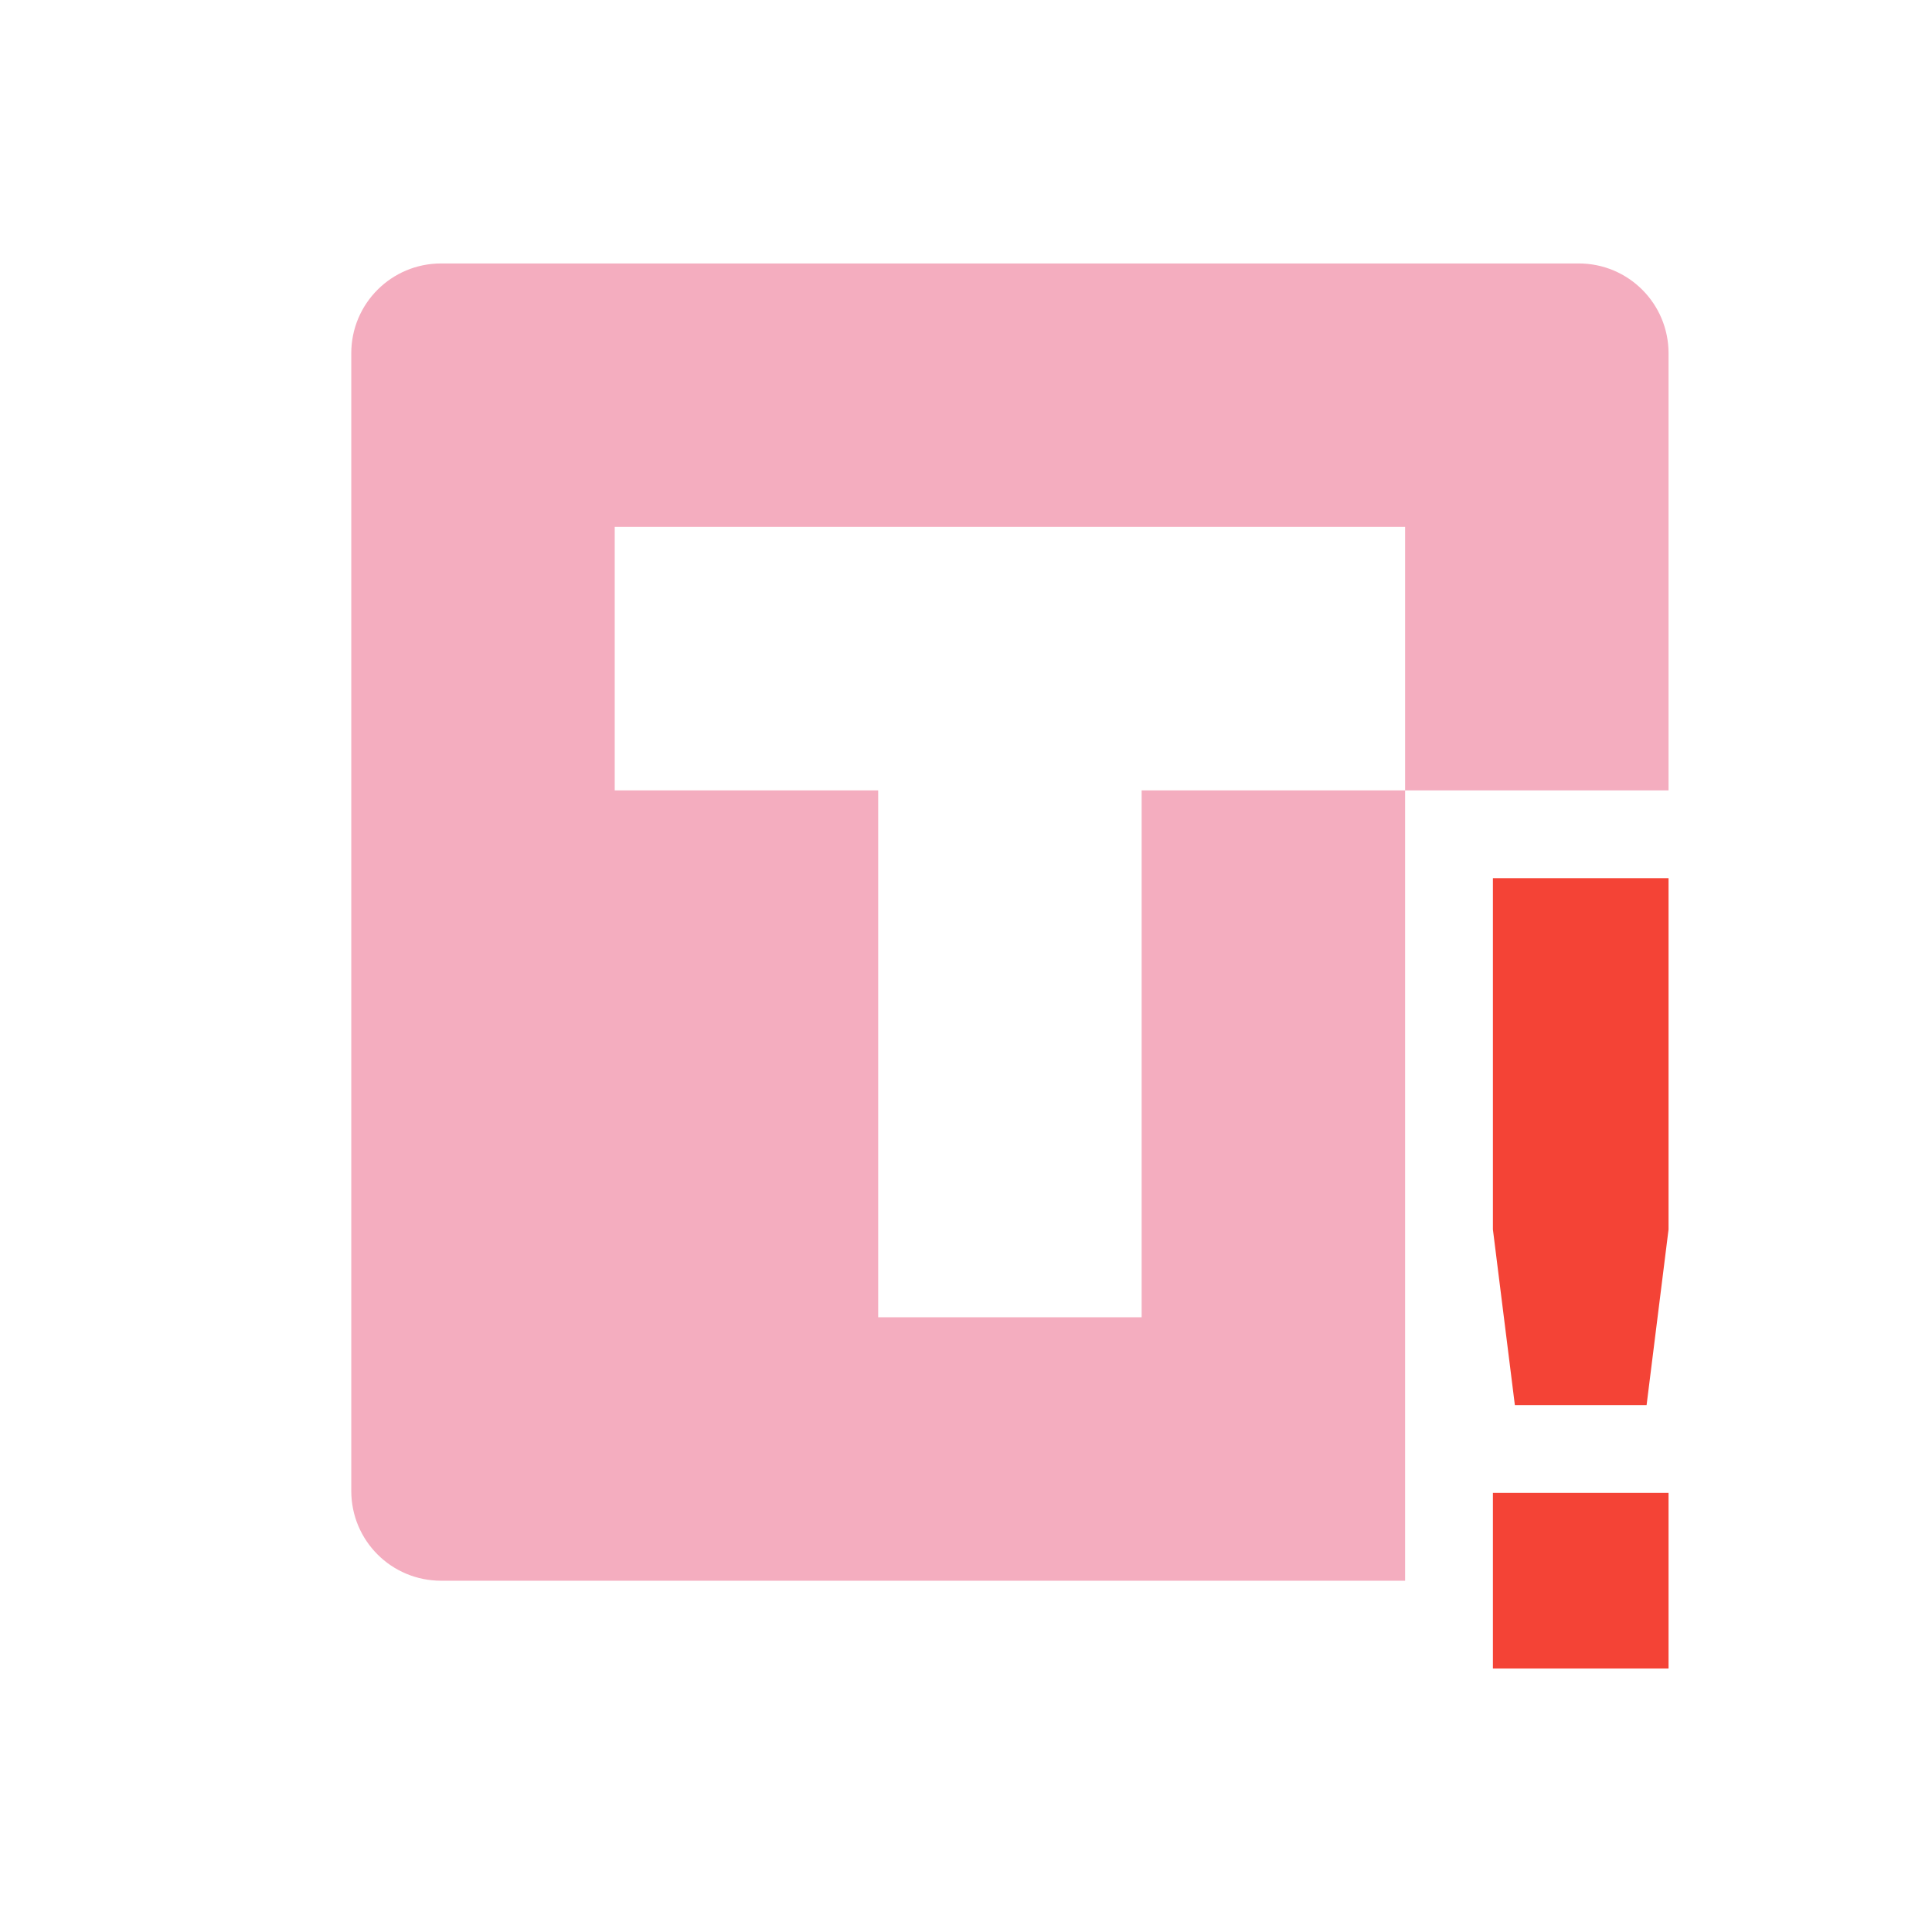 <svg xmlns="http://www.w3.org/2000/svg" width="22" height="22" version="1.1">
 <defs>
  <style id="current-color-scheme" type="text/css">
   .ColorScheme-Text { color:#f4adbf; } .ColorScheme-Highlight { color:#4285f4; } .ColorScheme-NeutralText { color:#ff9800; } .ColorScheme-PositiveText { color:#4caf50; } .ColorScheme-NegativeText { color:#f44336; }
  </style>
 </defs>
 <path style="fill:currentColor" class="ColorScheme-Text" d="M 5.023,3 C 4.457,3 4,3.457 4,4.023 V 16.977 c 0,0.567 0.457,1.023 1.023,1.023 H 16 v -9 h -3 v 6 h -3 v -6 H 7 v -3 h 9 v 3 h 3 V 4.023 C 19,3.457 18.543,3 17.977,3 Z"/>
 <path style="fill:currentColor" class="ColorScheme-NegativeText" d="m 17,10 v 4 L 17.25,16 h 1.5 L 19,14 v -4 z M 17,17 v 2 h 2 v -2 z"/>
</svg>
